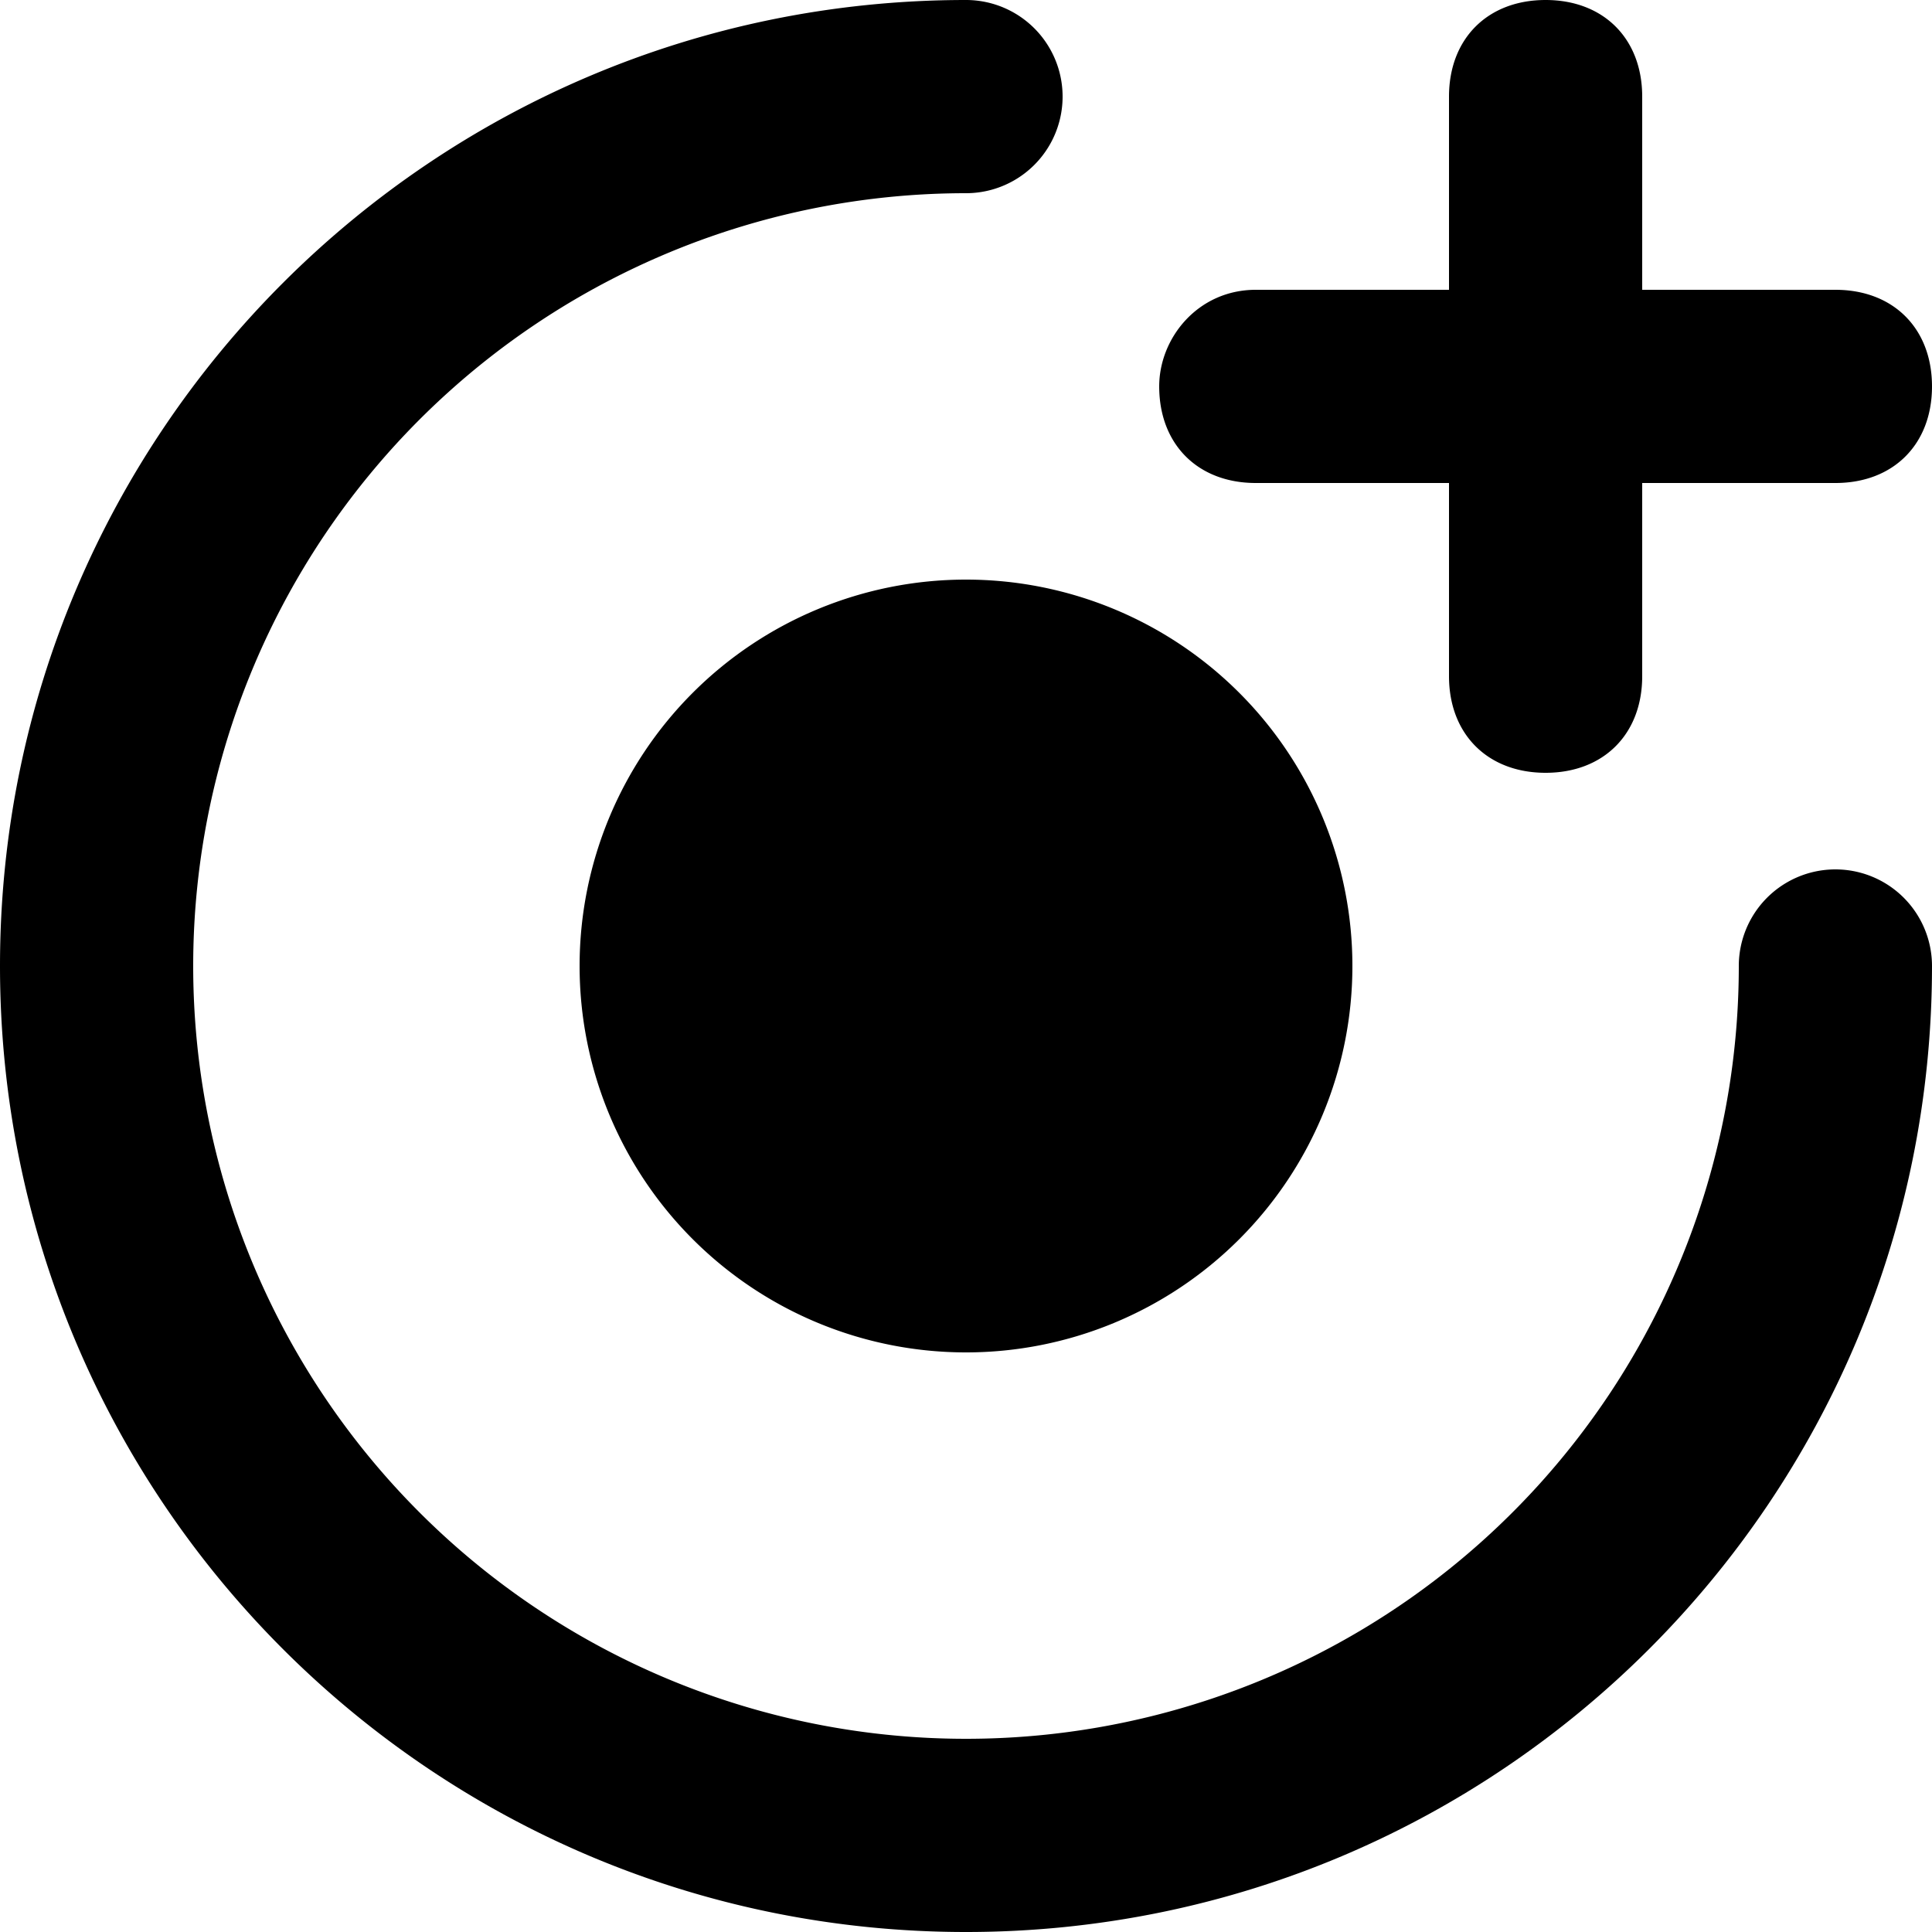 <svg xmlns="http://www.w3.org/2000/svg" width="20" height="20"><path fill-rule="evenodd" d="M10 0a1 1 0 0 1 0 2 8 8 0 1 0 8 8 1 1 0 0 1 2 0c0 5.523-4.477 10-10 10S0 15.523 0 10 4.477 0 10 0Zm0 6a4 4 0 1 1 0 8 4 4 0 0 1 0-8Zm6-6c.6 0 1 .4 1 1v2h2c.6 0 1 .4 1 1s-.4 1-1 1h-2v2c0 .6-.4 1-1 1s-1-.4-1-1V5h-2c-.6 0-1-.4-1-1 0-.5.4-1 1-1h2V1c0-.6.4-1 1-1Z"/></svg>